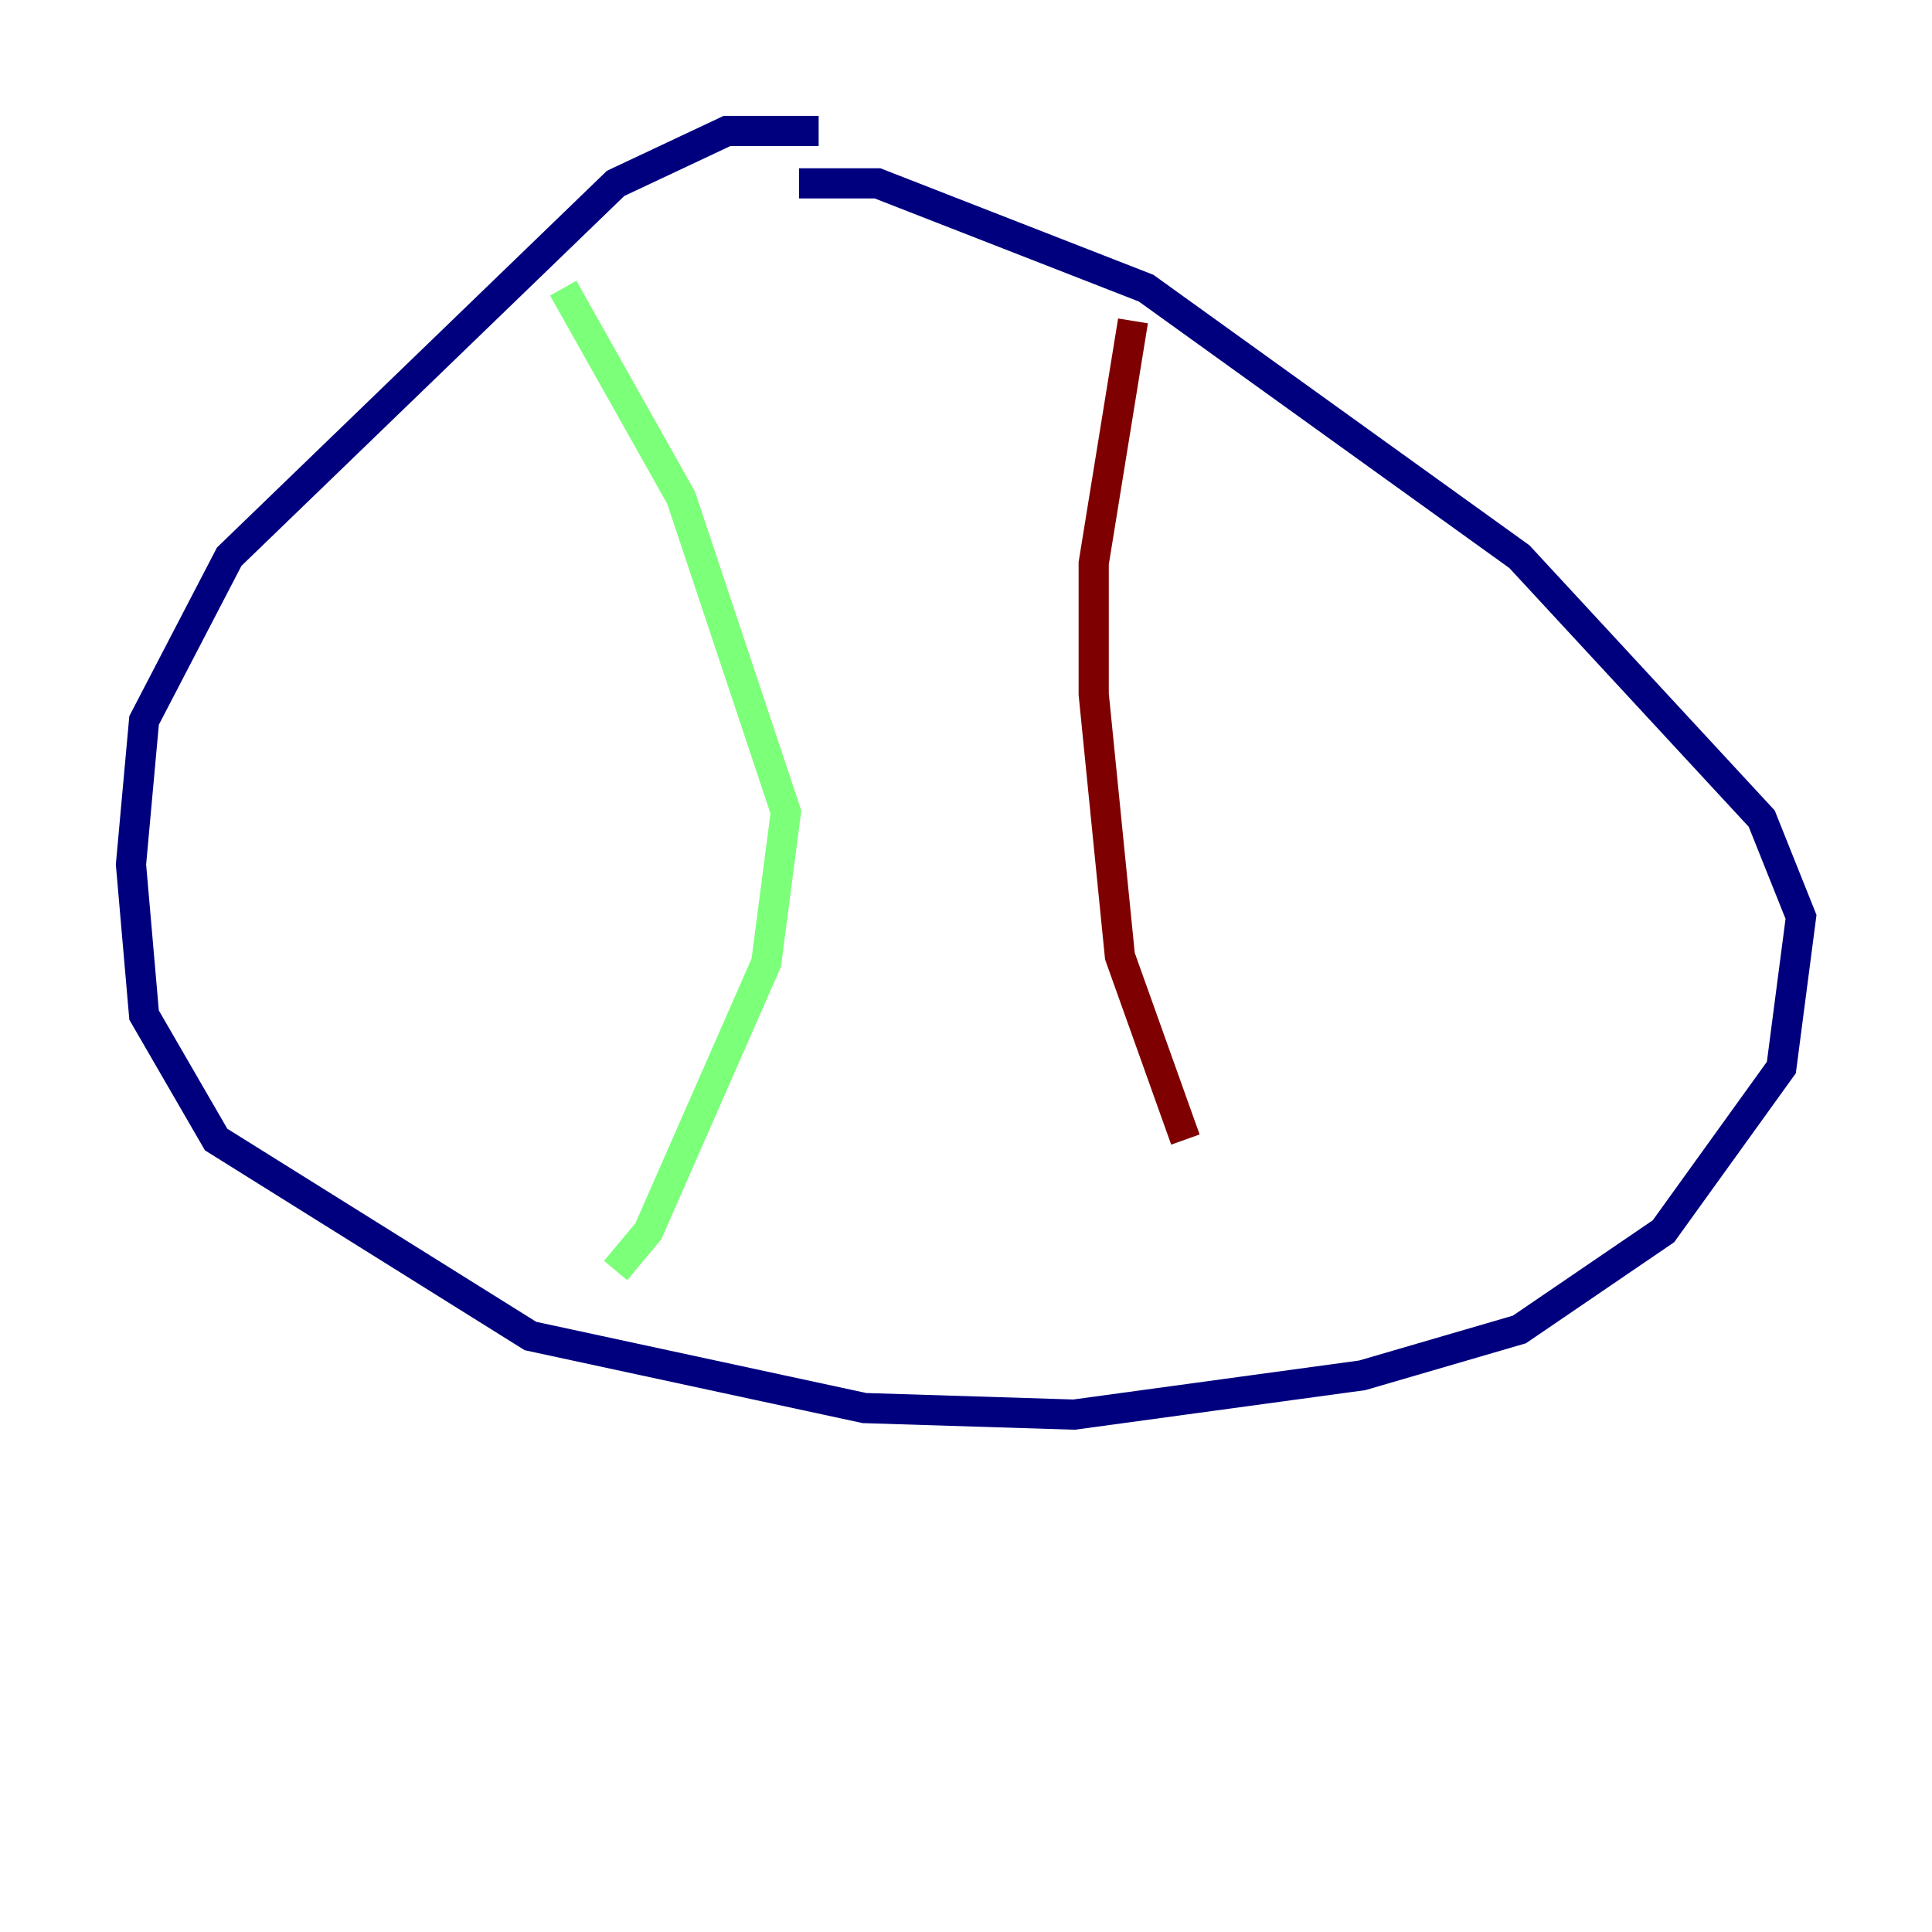 <?xml version="1.0" encoding="utf-8" ?>
<svg baseProfile="tiny" height="128" version="1.2" viewBox="0,0,128,128" width="128" xmlns="http://www.w3.org/2000/svg" xmlns:ev="http://www.w3.org/2001/xml-events" xmlns:xlink="http://www.w3.org/1999/xlink"><defs /><polyline fill="none" points="54.237,8.678 48.163,8.678 40.786,12.149 15.186,36.881 9.546,47.729 8.678,57.275 9.546,67.254 14.319,75.498 35.146,88.515 57.275,93.288 71.159,93.722 90.251,91.119 100.664,88.081 110.21,81.573 118.02,70.725 119.322,60.746 116.719,54.237 100.664,36.881 75.932,19.091 58.142,12.149 52.936,12.149" stroke="#00007f" stroke-width="2" /><polyline fill="none" points="37.315,19.091 45.125,32.976 52.068,53.803 50.766,63.783 42.956,81.573 40.786,84.176" stroke="#7cff79" stroke-width="2" /><polyline fill="none" points="75.064,21.261 72.461,37.315 72.461,45.993 74.197,63.349 78.536,75.498" stroke="#7f0000" stroke-width="2" /></svg>